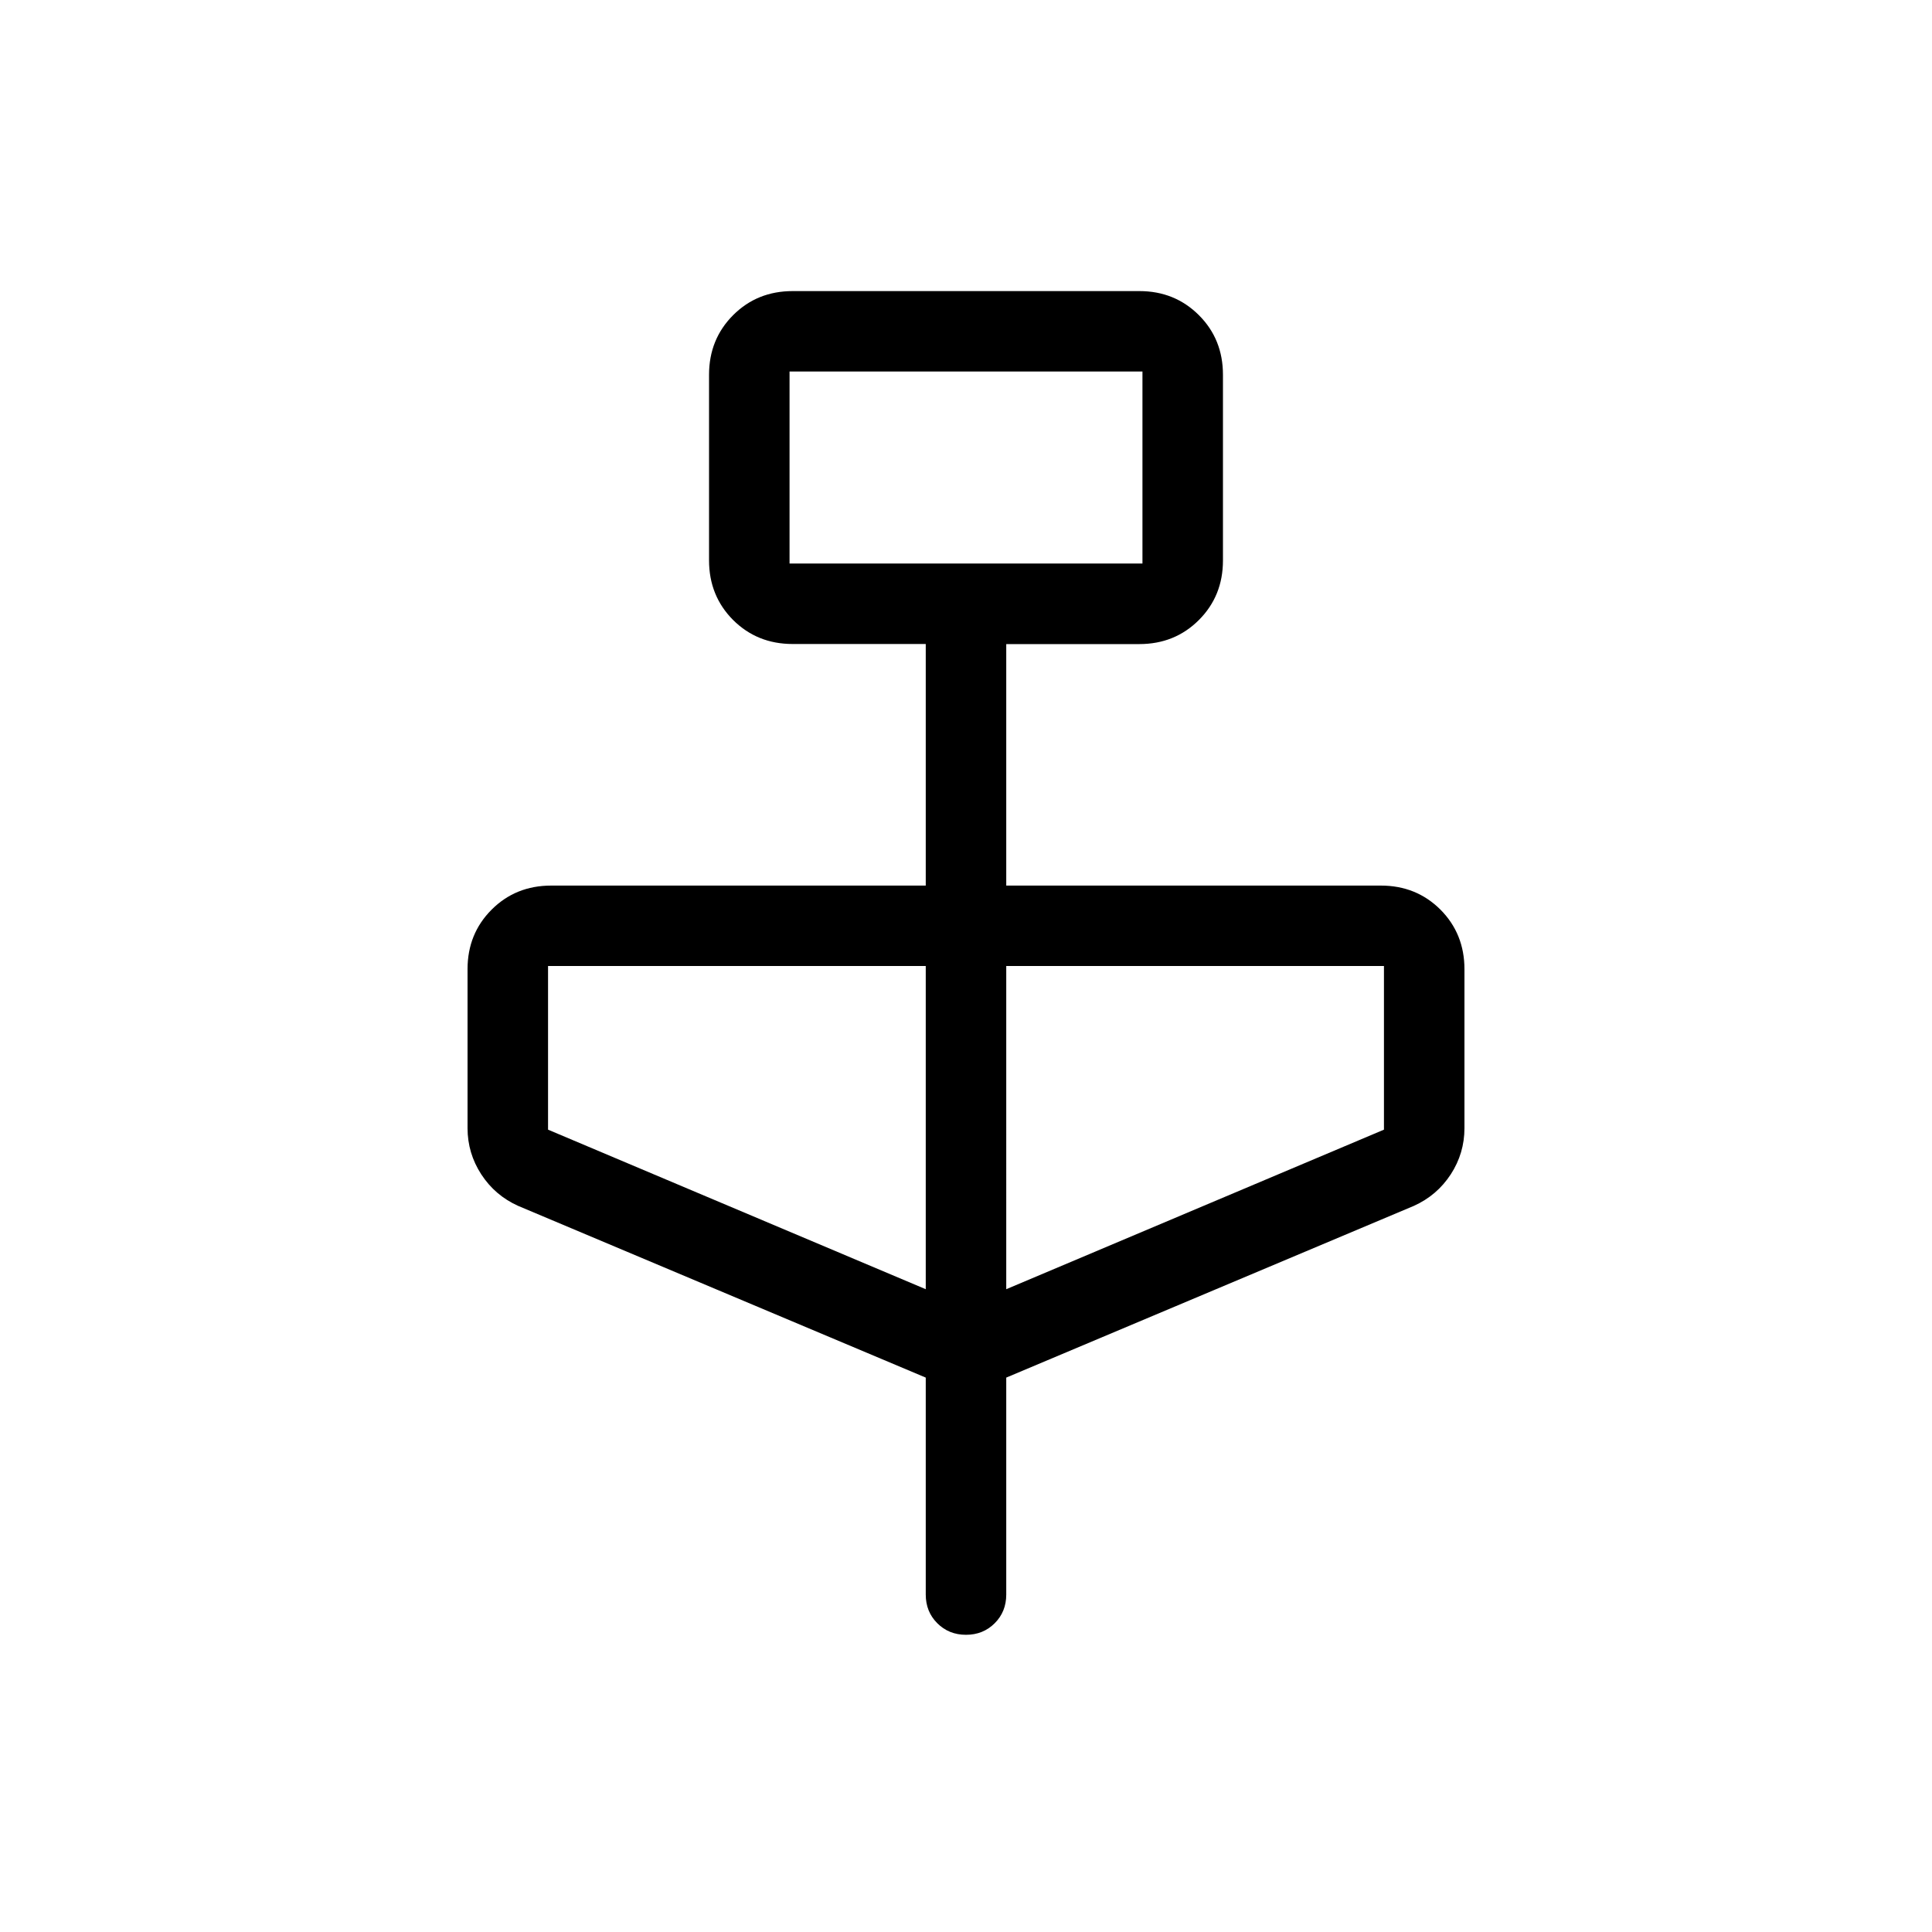 <svg xmlns="http://www.w3.org/2000/svg" width="1em" height="1em" viewBox="0 0 24 24"><path fill="currentColor" d="M11.5 17.113L6.437 14.98q-.287-.129-.458-.391q-.171-.263-.171-.575v-1.975q0-.44.299-.739t.74-.299H11.5V8H9.846q-.44 0-.74-.299q-.298-.3-.298-.74V4.655q0-.44.299-.74q.299-.299.74-.299h4.307q.44 0 .74.3q.298.298.298.739v2.308q0 .44-.299.739t-.74.299H12.5v3h4.654q.44 0 .74.299q.298.3.298.74v1.974q0 .312-.17.574q-.172.263-.459.392L12.5 17.113v2.695q0 .213-.143.356q-.144.144-.357.144t-.357-.144q-.143-.143-.143-.356zM9.808 7h4.384V4.615H9.808zm1.692 9.015V12H6.808v2.033zm1 0l4.692-1.982V12H12.5zM9.808 7V4.615z"/></svg>